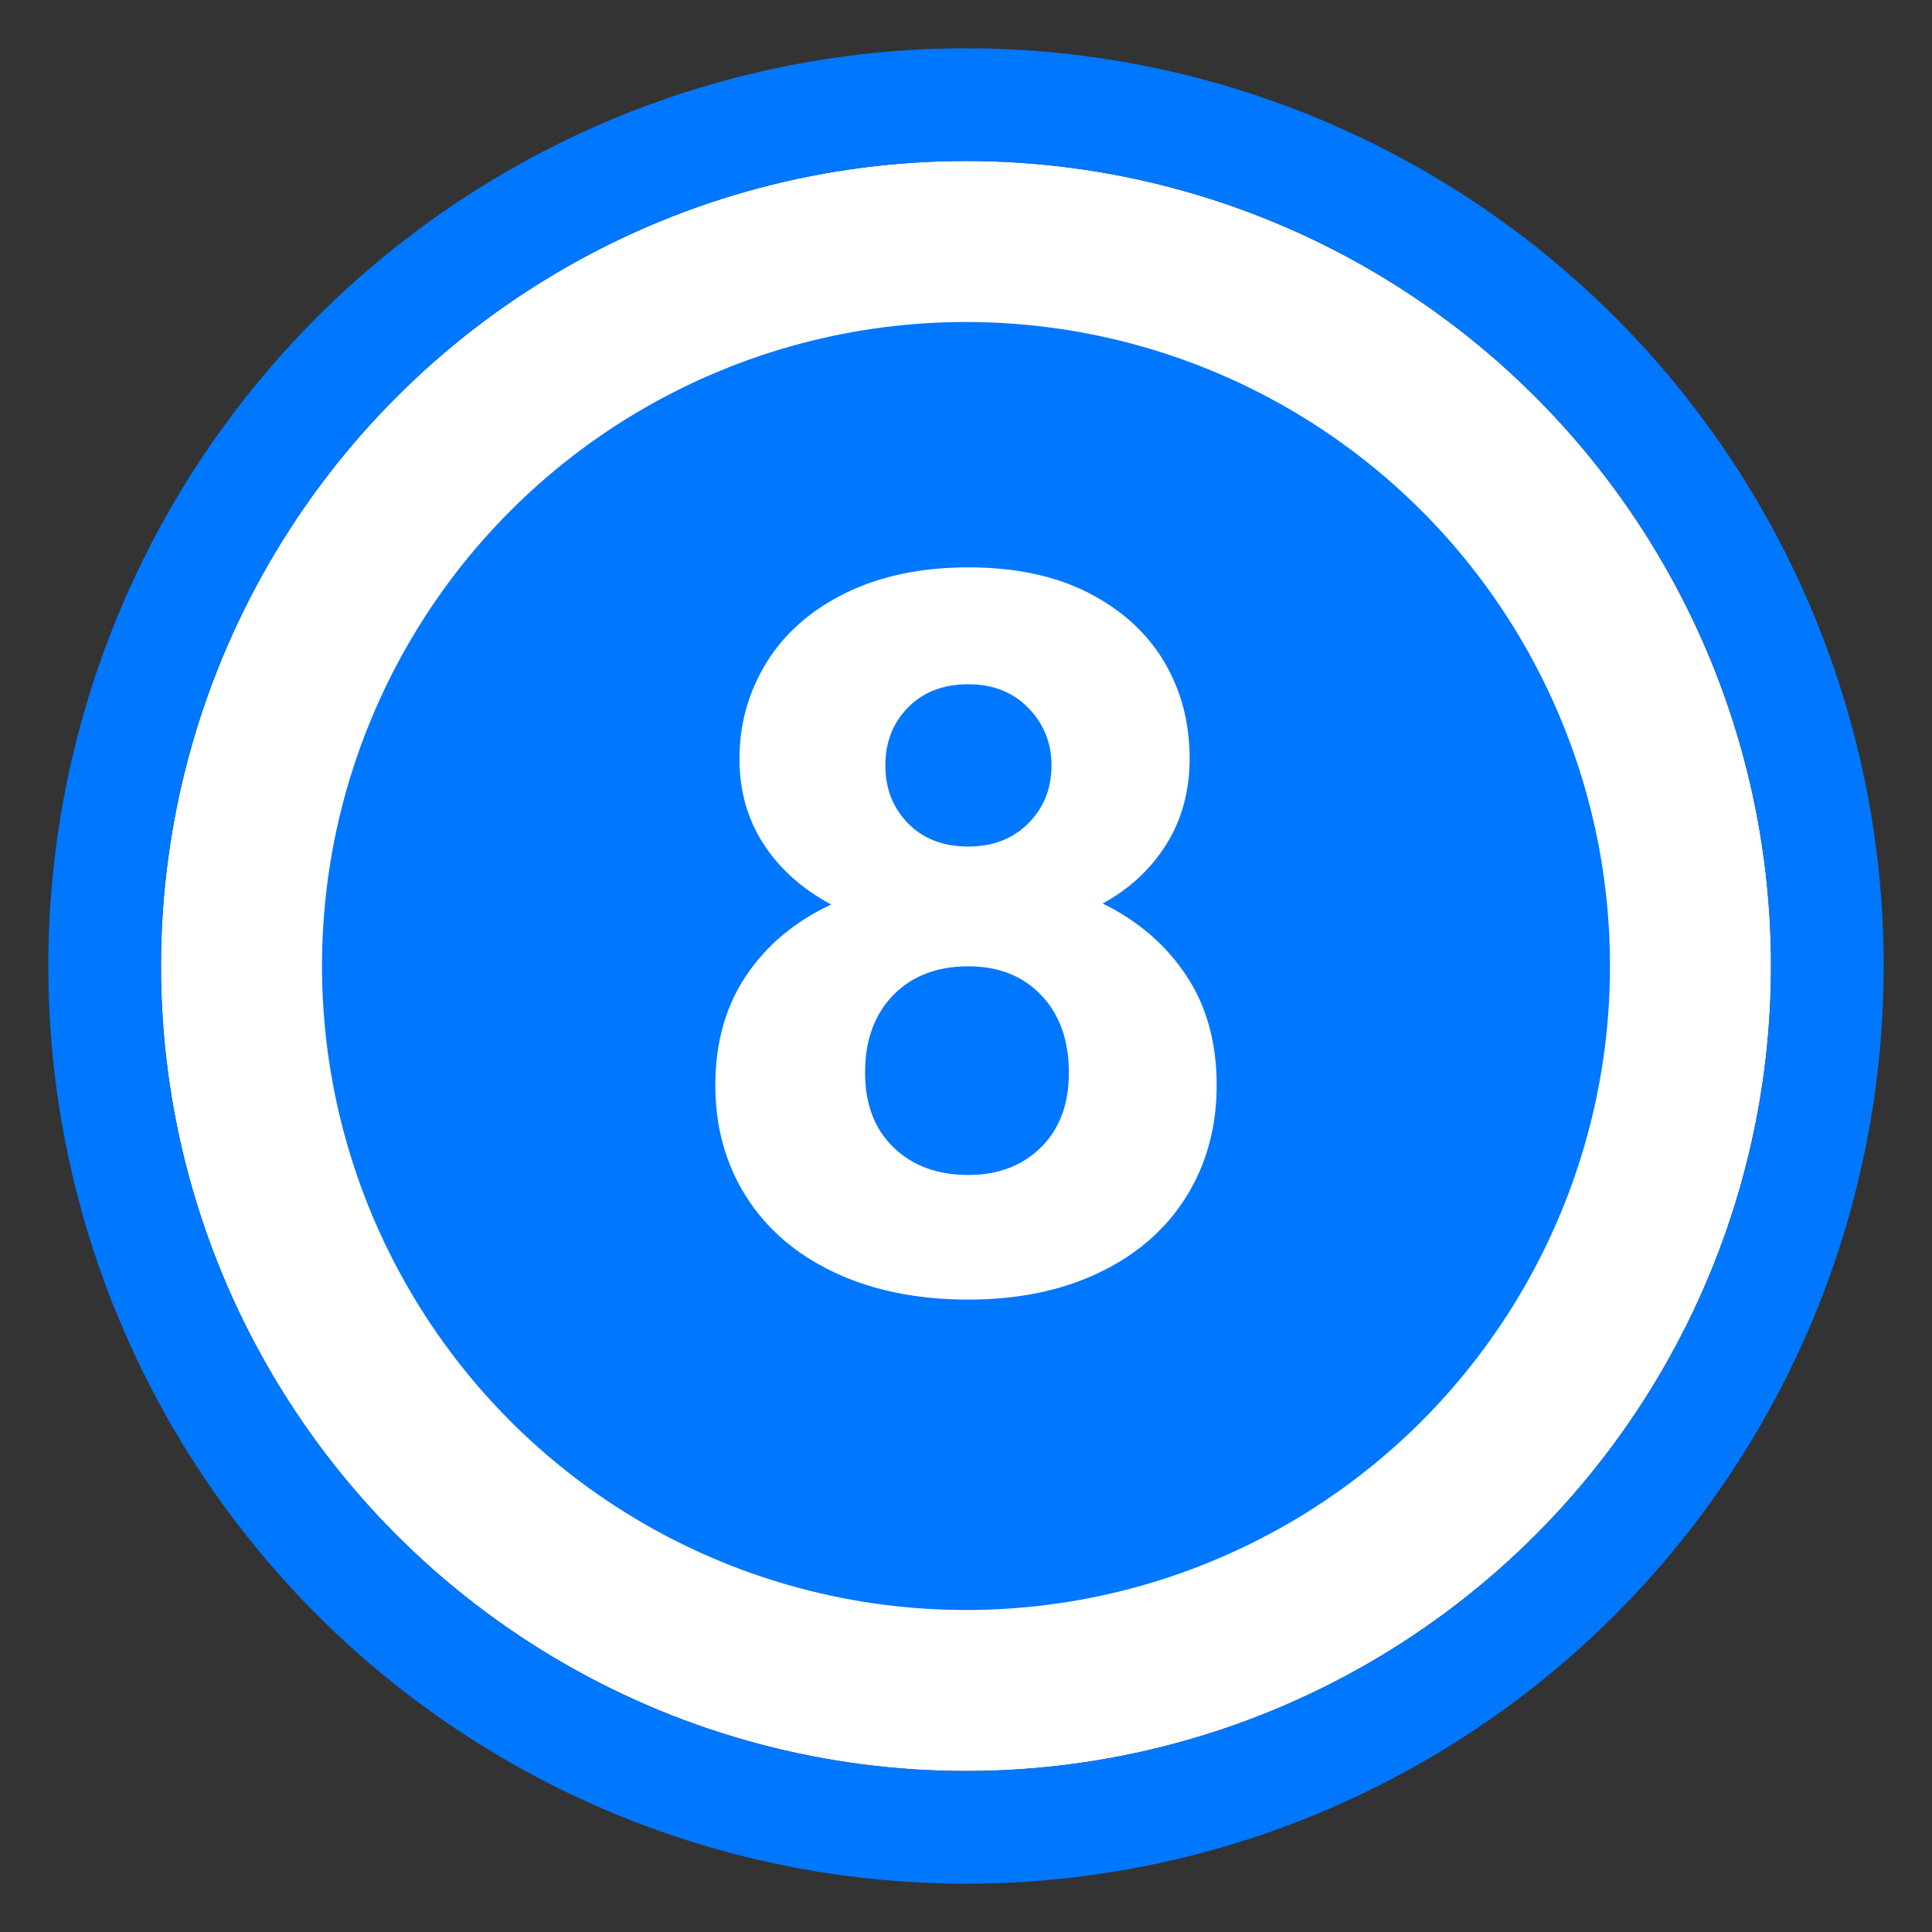 <?xml version="1.0" encoding="UTF-8"?>
<svg width="24px" height="24px" viewBox="0 0 24 24" version="1.1" xmlns="http://www.w3.org/2000/svg" xmlns:xlink="http://www.w3.org/1999/xlink">
    <rect x="0" y="0" width="24" height="24" fill="#333333" stroke="none"/>
    <title>进度条步骤/数字/进行中/8</title>
    <defs>
        <circle id="path-1" cx="10" cy="10" r="10"></circle>
    </defs>
    <g id="进度条步骤/数字/进行中/8" stroke="none" stroke-width="1" fill="none" fill-rule="evenodd">
        <rect fill="#FFFFFF" opacity="0" x="0" y="0" width="24" height="24"></rect>
        <g id="Light/2-控件/18流程/带步骤/已完成/图标备份-15" transform="translate(2, 2)">
            <g id="椭圆形备份">
                <circle stroke="#FFFFFF" stroke-width="2" stroke-linejoin="square" fill="#0077FF" fill-rule="evenodd" cx="10" cy="10" r="9"></circle>
                <circle stroke="#0077FF" stroke-width="1.4" cx="10" cy="10" r="10.7"></circle>
            </g>
            <g id="2" transform="translate(6.886, 5.048)" fill="#FFFFFF" fill-rule="nonzero">
                <path d="M4.812,4.176 C5.252,4.392 5.598,4.69 5.85,5.07 C6.102,5.45 6.228,5.904 6.228,6.432 C6.228,6.952 6.102,7.414 5.85,7.818 C5.598,8.222 5.238,8.536 4.77,8.76 C4.302,8.984 3.76,9.096 3.144,9.096 C2.512,9.096 1.958,8.984 1.482,8.76 C1.006,8.536 0.64,8.222 0.384,7.818 C0.128,7.414 0,6.952 0,6.432 C0,5.904 0.128,5.45 0.384,5.07 C0.64,4.69 0.992,4.396 1.44,4.188 C1.08,3.996 0.8,3.746 0.6,3.438 C0.4,3.13 0.3,2.776 0.3,2.376 C0.3,1.944 0.412,1.546 0.636,1.182 C0.86,0.818 1.188,0.53 1.62,0.318 C2.052,0.106 2.56,0 3.144,0 C3.728,0 4.226,0.106 4.638,0.318 C5.05,0.53 5.362,0.814 5.574,1.17 C5.786,1.526 5.892,1.928 5.892,2.376 C5.892,2.776 5.796,3.13 5.604,3.438 C5.412,3.746 5.148,3.992 4.812,4.176 Z M3.144,1.452 C2.832,1.452 2.582,1.548 2.394,1.74 C2.206,1.932 2.112,2.172 2.112,2.46 C2.112,2.748 2.206,2.988 2.394,3.18 C2.582,3.372 2.832,3.468 3.144,3.468 C3.448,3.468 3.696,3.372 3.888,3.18 C4.08,2.988 4.176,2.748 4.176,2.46 C4.176,2.18 4.08,1.942 3.888,1.746 C3.696,1.55 3.448,1.452 3.144,1.452 Z M3.144,7.548 C3.512,7.548 3.812,7.434 4.044,7.206 C4.276,6.978 4.392,6.668 4.392,6.276 C4.392,5.876 4.278,5.556 4.05,5.316 C3.822,5.076 3.52,4.956 3.144,4.956 C2.752,4.956 2.44,5.076 2.208,5.316 C1.976,5.556 1.86,5.876 1.86,6.276 C1.86,6.668 1.978,6.978 2.214,7.206 C2.45,7.434 2.76,7.548 3.144,7.548 Z" id="形状"></path>
            </g>
        </g>
    </g>
</svg>